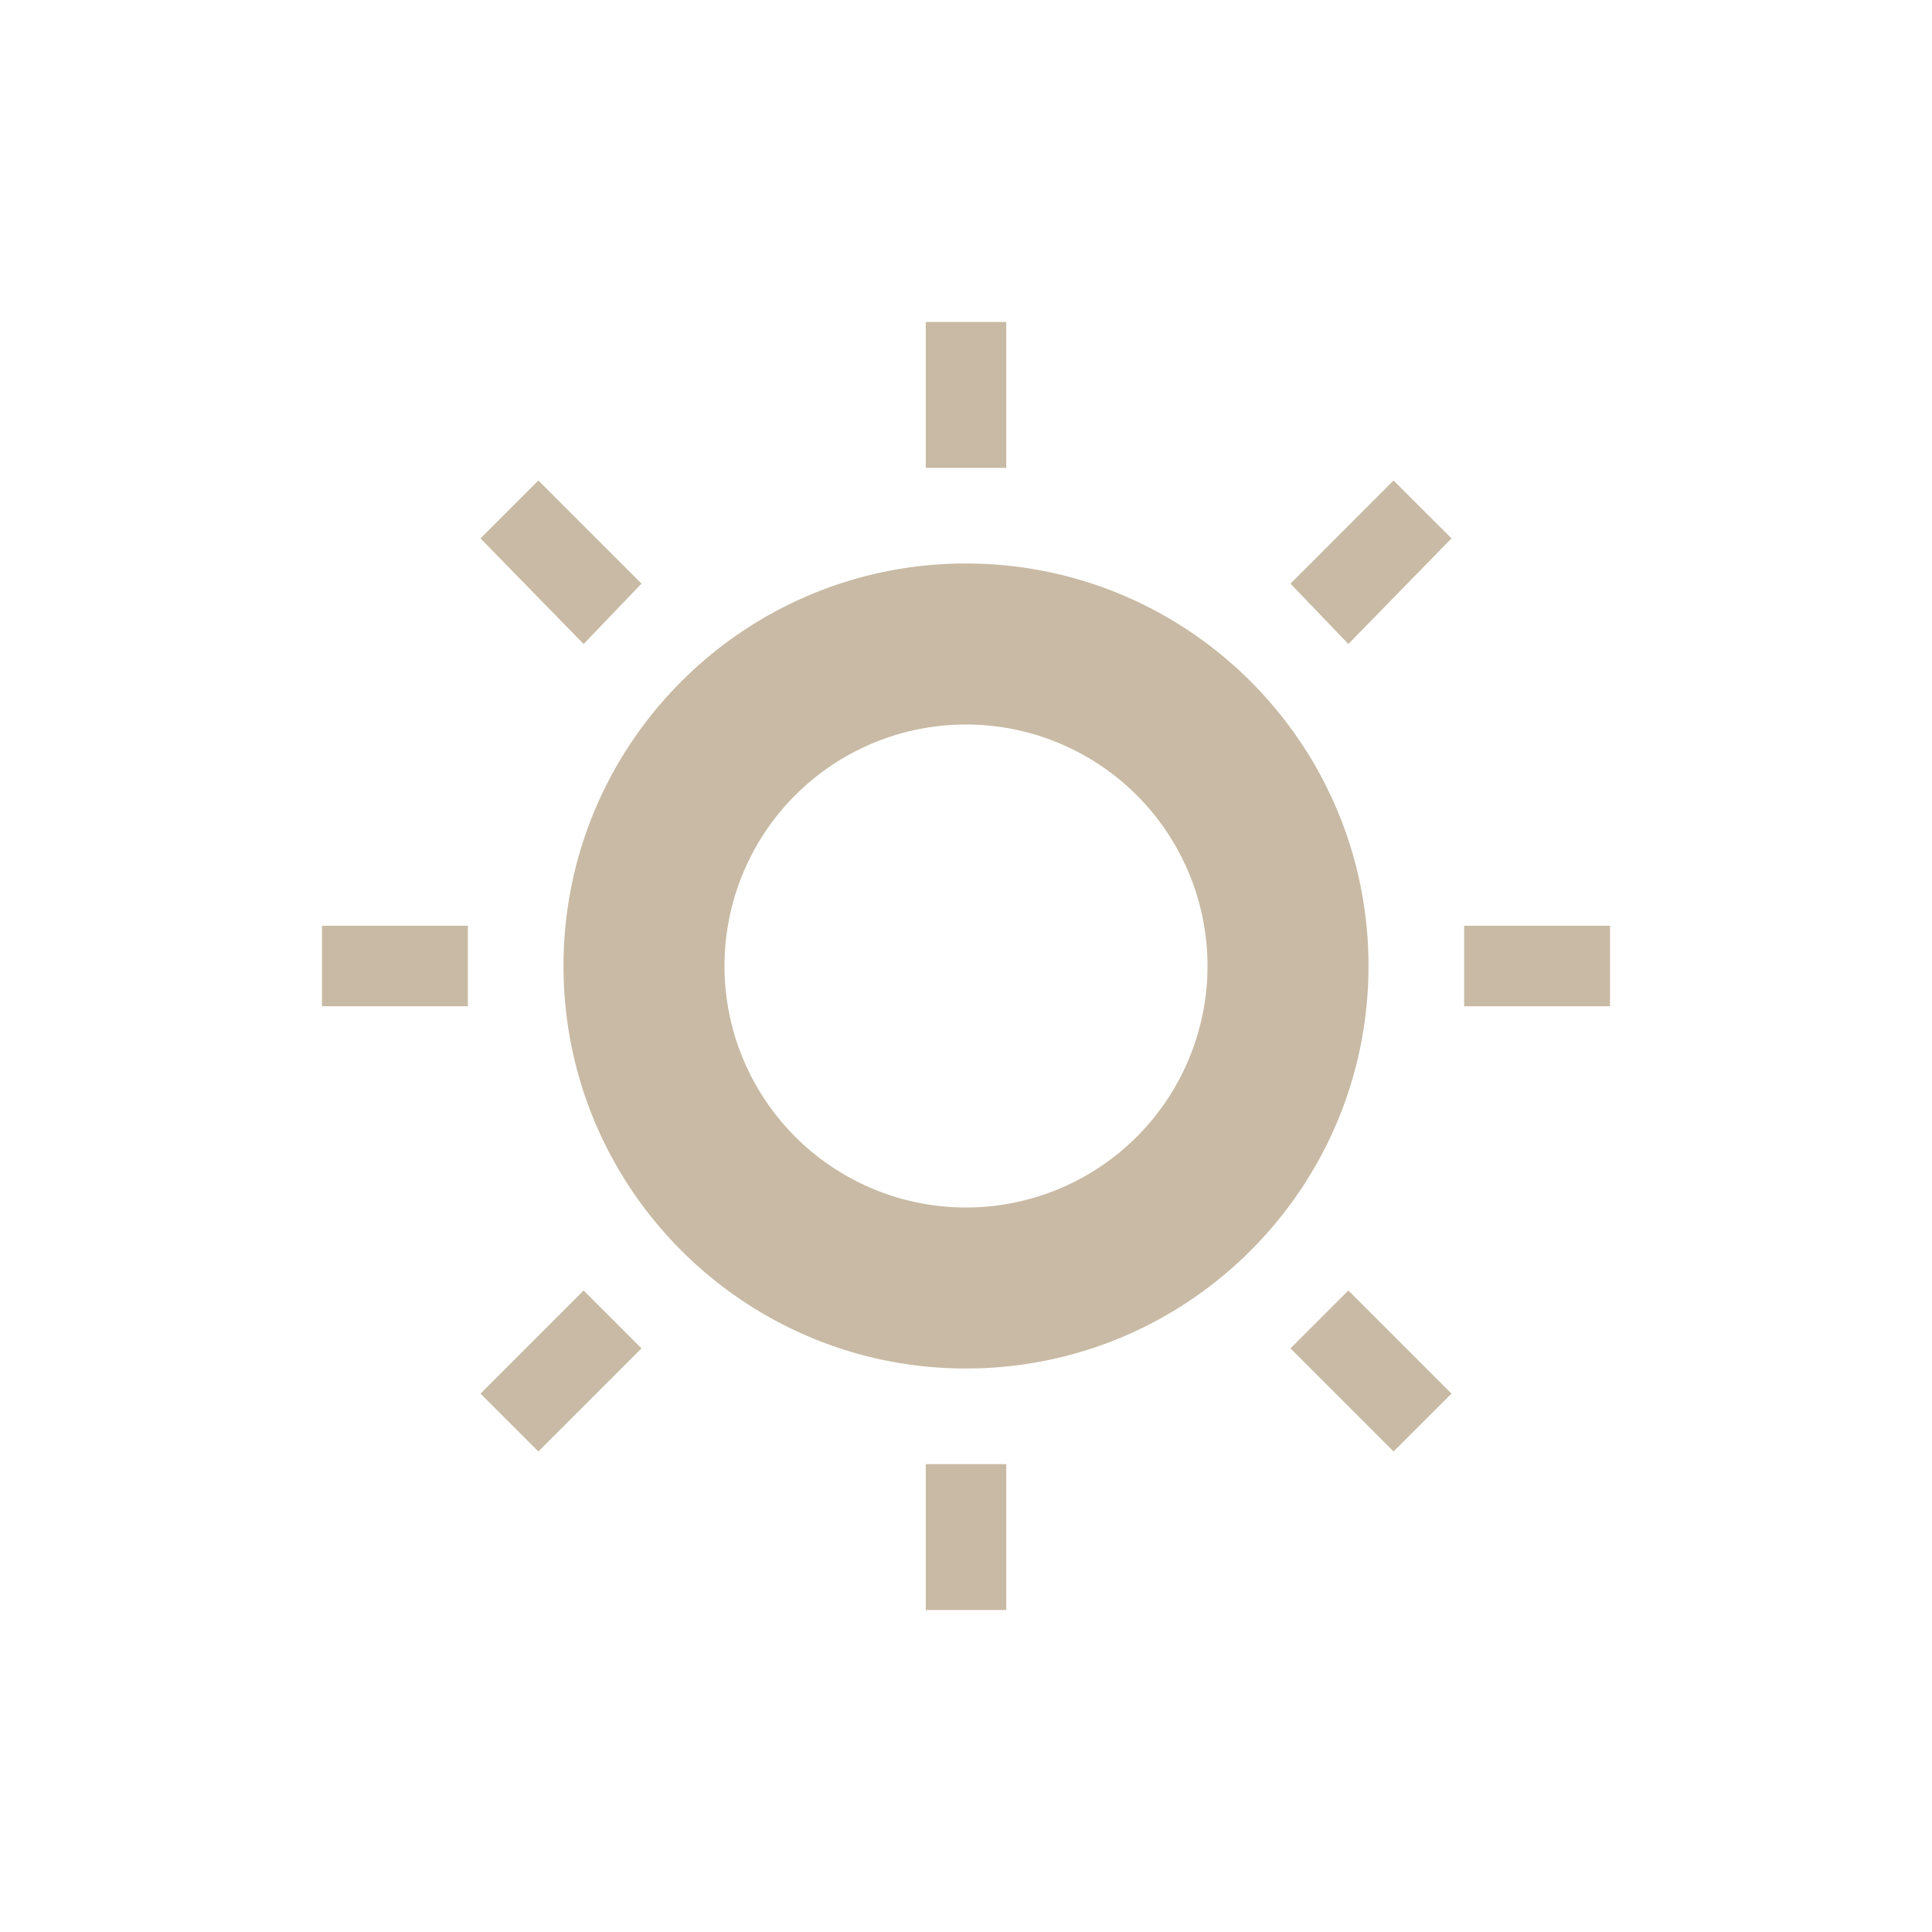 <svg xmlns="http://www.w3.org/2000/svg" width="24" height="24" viewBox="0 0 24 24">
 <defs>
  <style id="current-color-scheme" type="text/css">
   .ColorScheme-Text { color:#c8baa4; } .ColorScheme-Highlight { color:#5294e2; }
  </style>
 </defs>
 <path style="fill:currentColor" class="ColorScheme-Text" d="M 7.5 0 L 7.5 1.812 L 8.5 1.812 L 8.5 0 L 7.5 0 z M 2.688 1.969 L 1.969 2.688 L 3.25 4 L 3.969 3.25 L 2.688 1.969 z M 13.311 1.969 L 12.031 3.25 L 12.75 4 L 14.031 2.688 L 13.311 1.969 z M 8 3 C 5.239 3 3 5.239 3 8 C 3 10.761 5.239 13 8 13 C 10.761 13 13 10.761 13 8 C 13 5.239 10.761 3 8 3 z M 8 5 A 3 3 0 0 1 11 8 A 3 3 0 0 1 8 11 A 3 3 0 0 1 5 8 A 3 3 0 0 1 8 5 z M 0 7.5 L 0 8.5 L 1.812 8.5 L 1.812 7.5 L 0 7.5 z M 14.188 7.5 L 14.188 8.5 L 16 8.5 L 16 7.5 L 14.188 7.5 z M 3.25 12.031 L 1.969 13.312 L 2.688 14.031 L 3.969 12.75 L 3.25 12.031 z M 12.75 12.031 L 12.031 12.75 L 13.311 14.031 L 14.031 13.312 L 12.75 12.031 z M 7.5 14.188 L 7.5 16 L 8.5 16 L 8.5 14.188 L 7.5 14.188 z" transform="translate(4 4)"/>
</svg>
